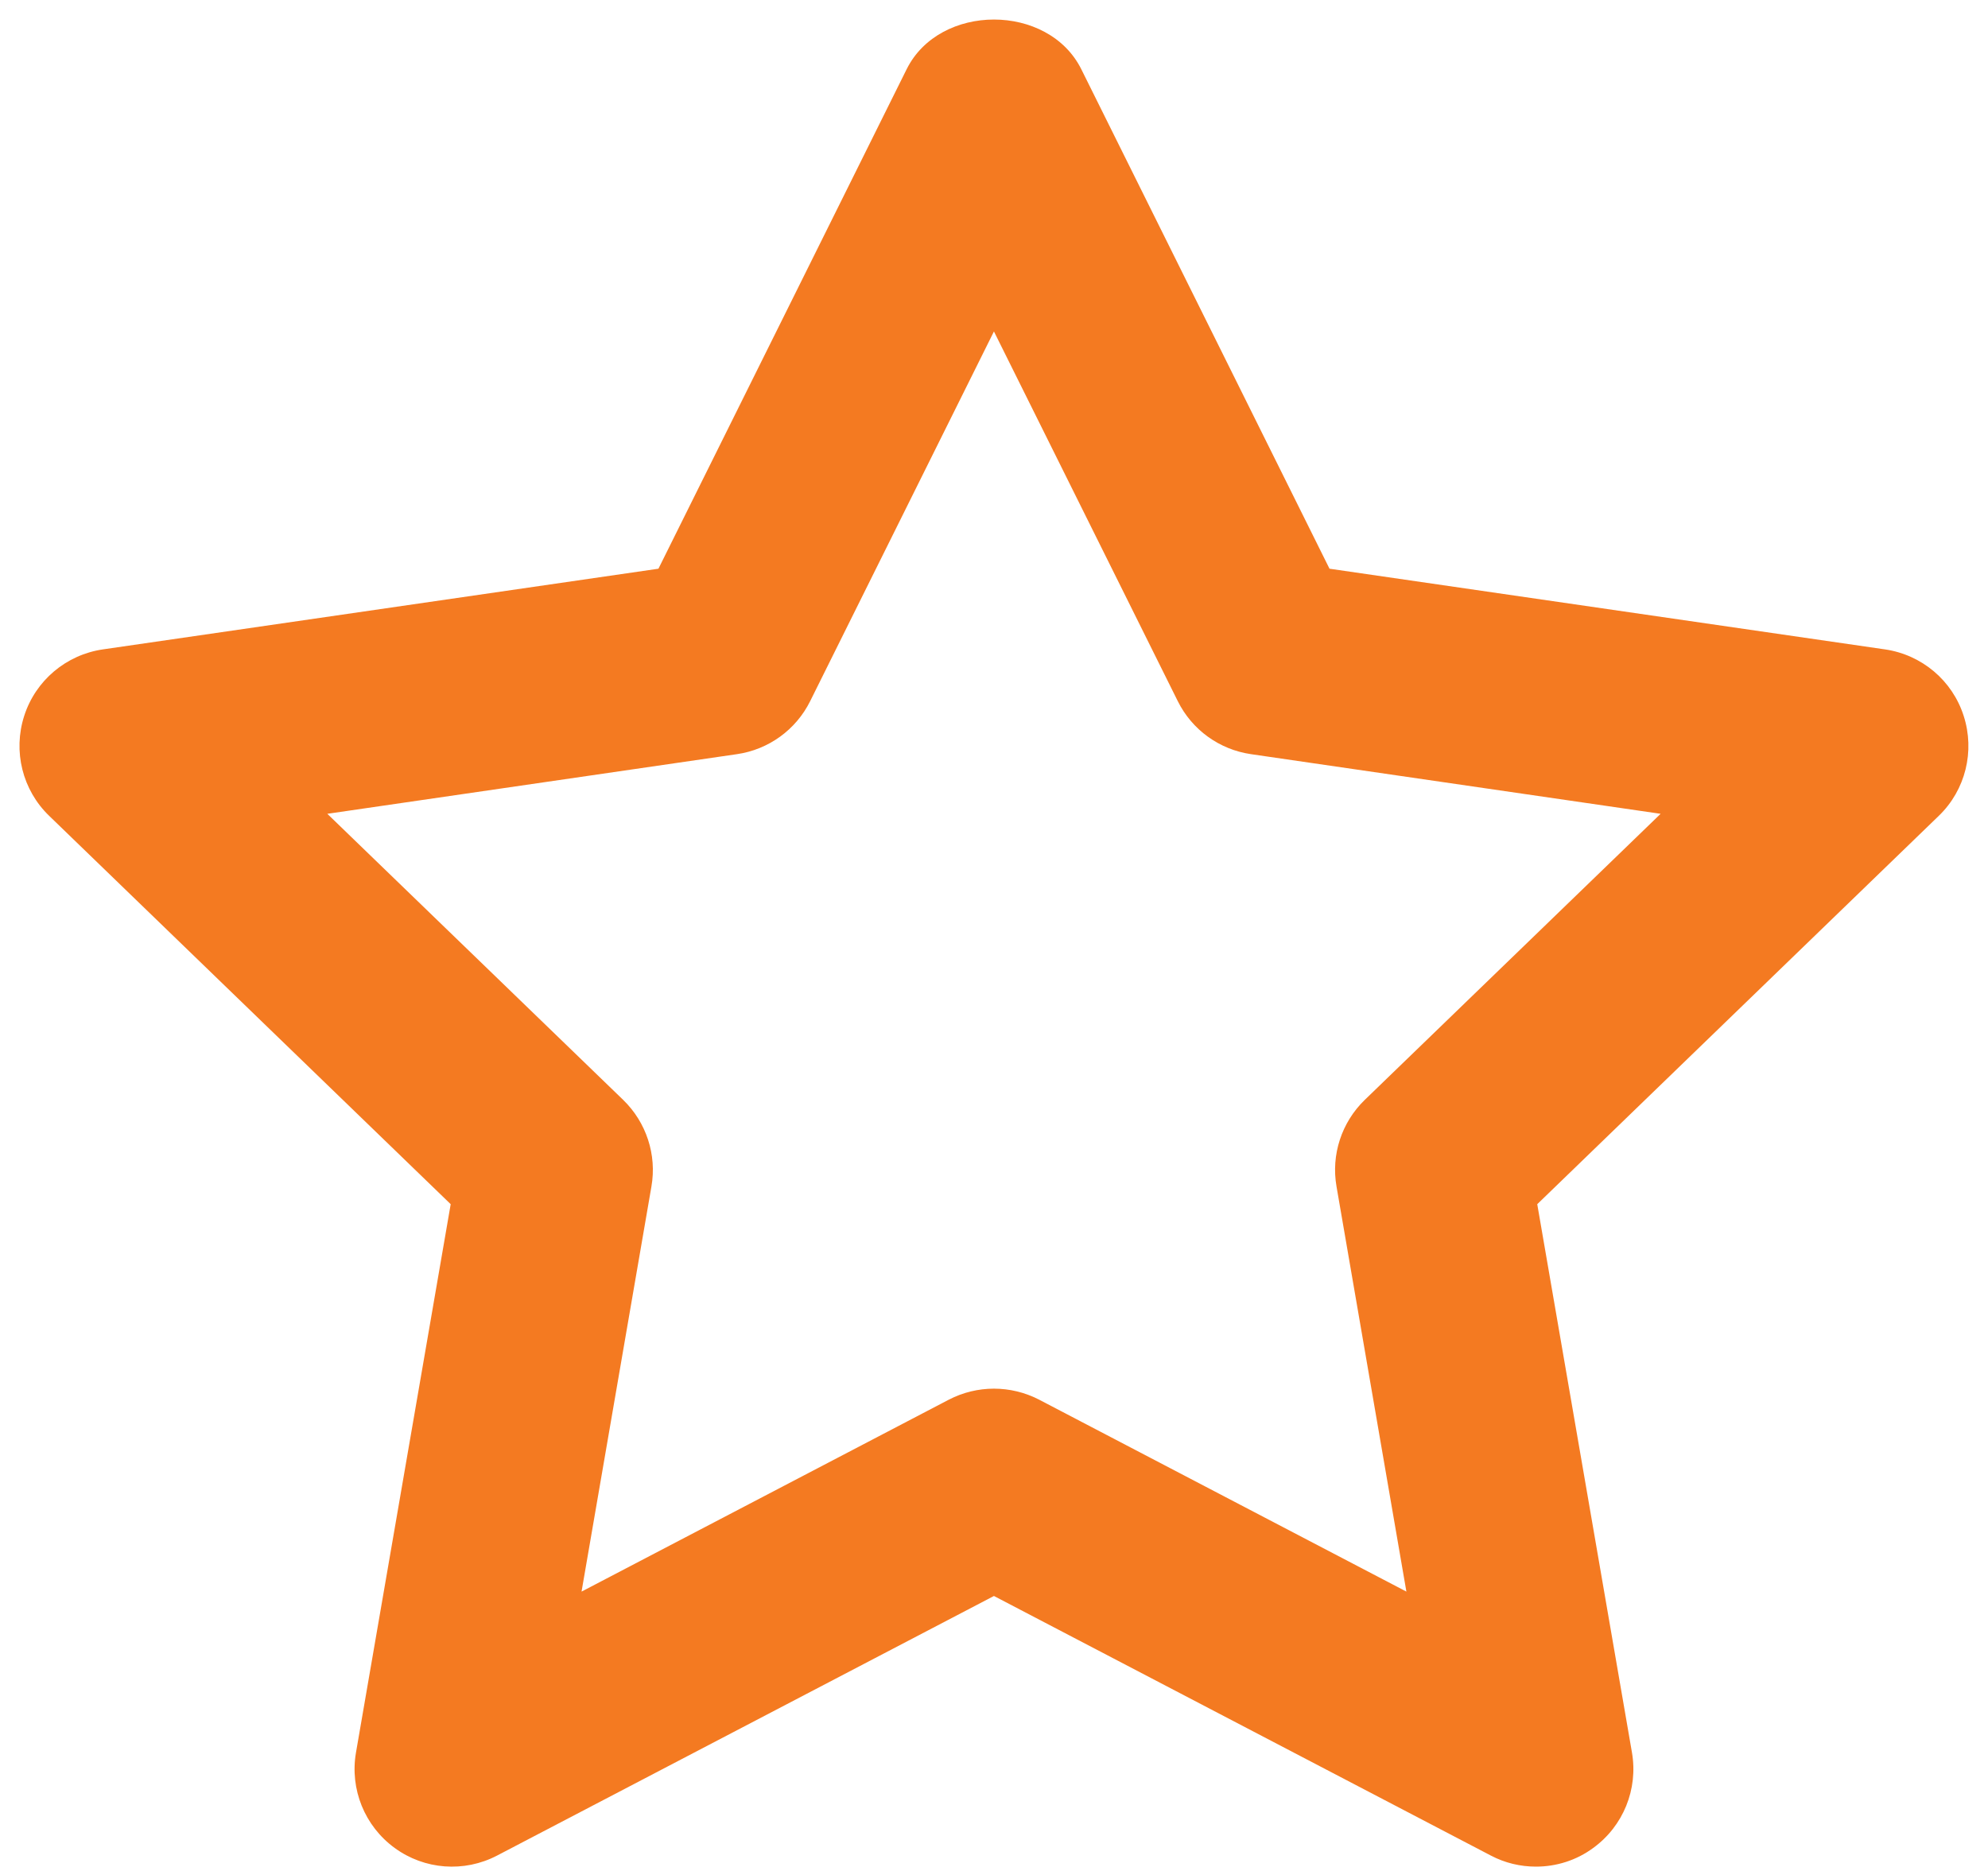 <svg width="34" height="32" viewBox="0 0 34 32" fill="#F47A21" xmlns="http://www.w3.org/2000/svg">
<path fill-rule="evenodd" clip-rule="evenodd" d="M16.999 23.751C17.264 23.751 17.529 23.814 17.771 23.939L24.053 27.222L22.858 20.294C22.763 19.751 22.944 19.197 23.341 18.812L28.401 13.919L21.396 12.899C20.854 12.821 20.386 12.482 20.143 11.992L16.999 5.669L13.856 11.992C13.613 12.482 13.144 12.821 12.603 12.899L5.598 13.919L10.658 18.812C11.054 19.197 11.236 19.751 11.141 20.294L9.946 27.222L16.228 23.939C16.469 23.814 16.734 23.751 16.999 23.751ZM26.269 31.926C26.004 31.926 25.739 31.864 25.498 31.737L16.999 27.297L8.501 31.737C7.938 32.031 7.258 31.979 6.749 31.606C6.236 31.232 5.981 30.601 6.088 29.976L7.708 20.596L0.841 13.954C0.383 13.512 0.219 12.849 0.414 12.244C0.608 11.639 1.131 11.199 1.759 11.107L11.261 9.727L15.506 1.184C16.069 0.051 17.929 0.051 18.493 1.184L22.738 9.727L32.239 11.107C32.868 11.199 33.391 11.639 33.584 12.244C33.779 12.849 33.616 13.512 33.158 13.954L26.291 20.596L27.911 29.976C28.018 30.601 27.763 31.232 27.249 31.606C26.961 31.819 26.616 31.926 26.269 31.926Z" fill="#F47A21"/>
</svg>
